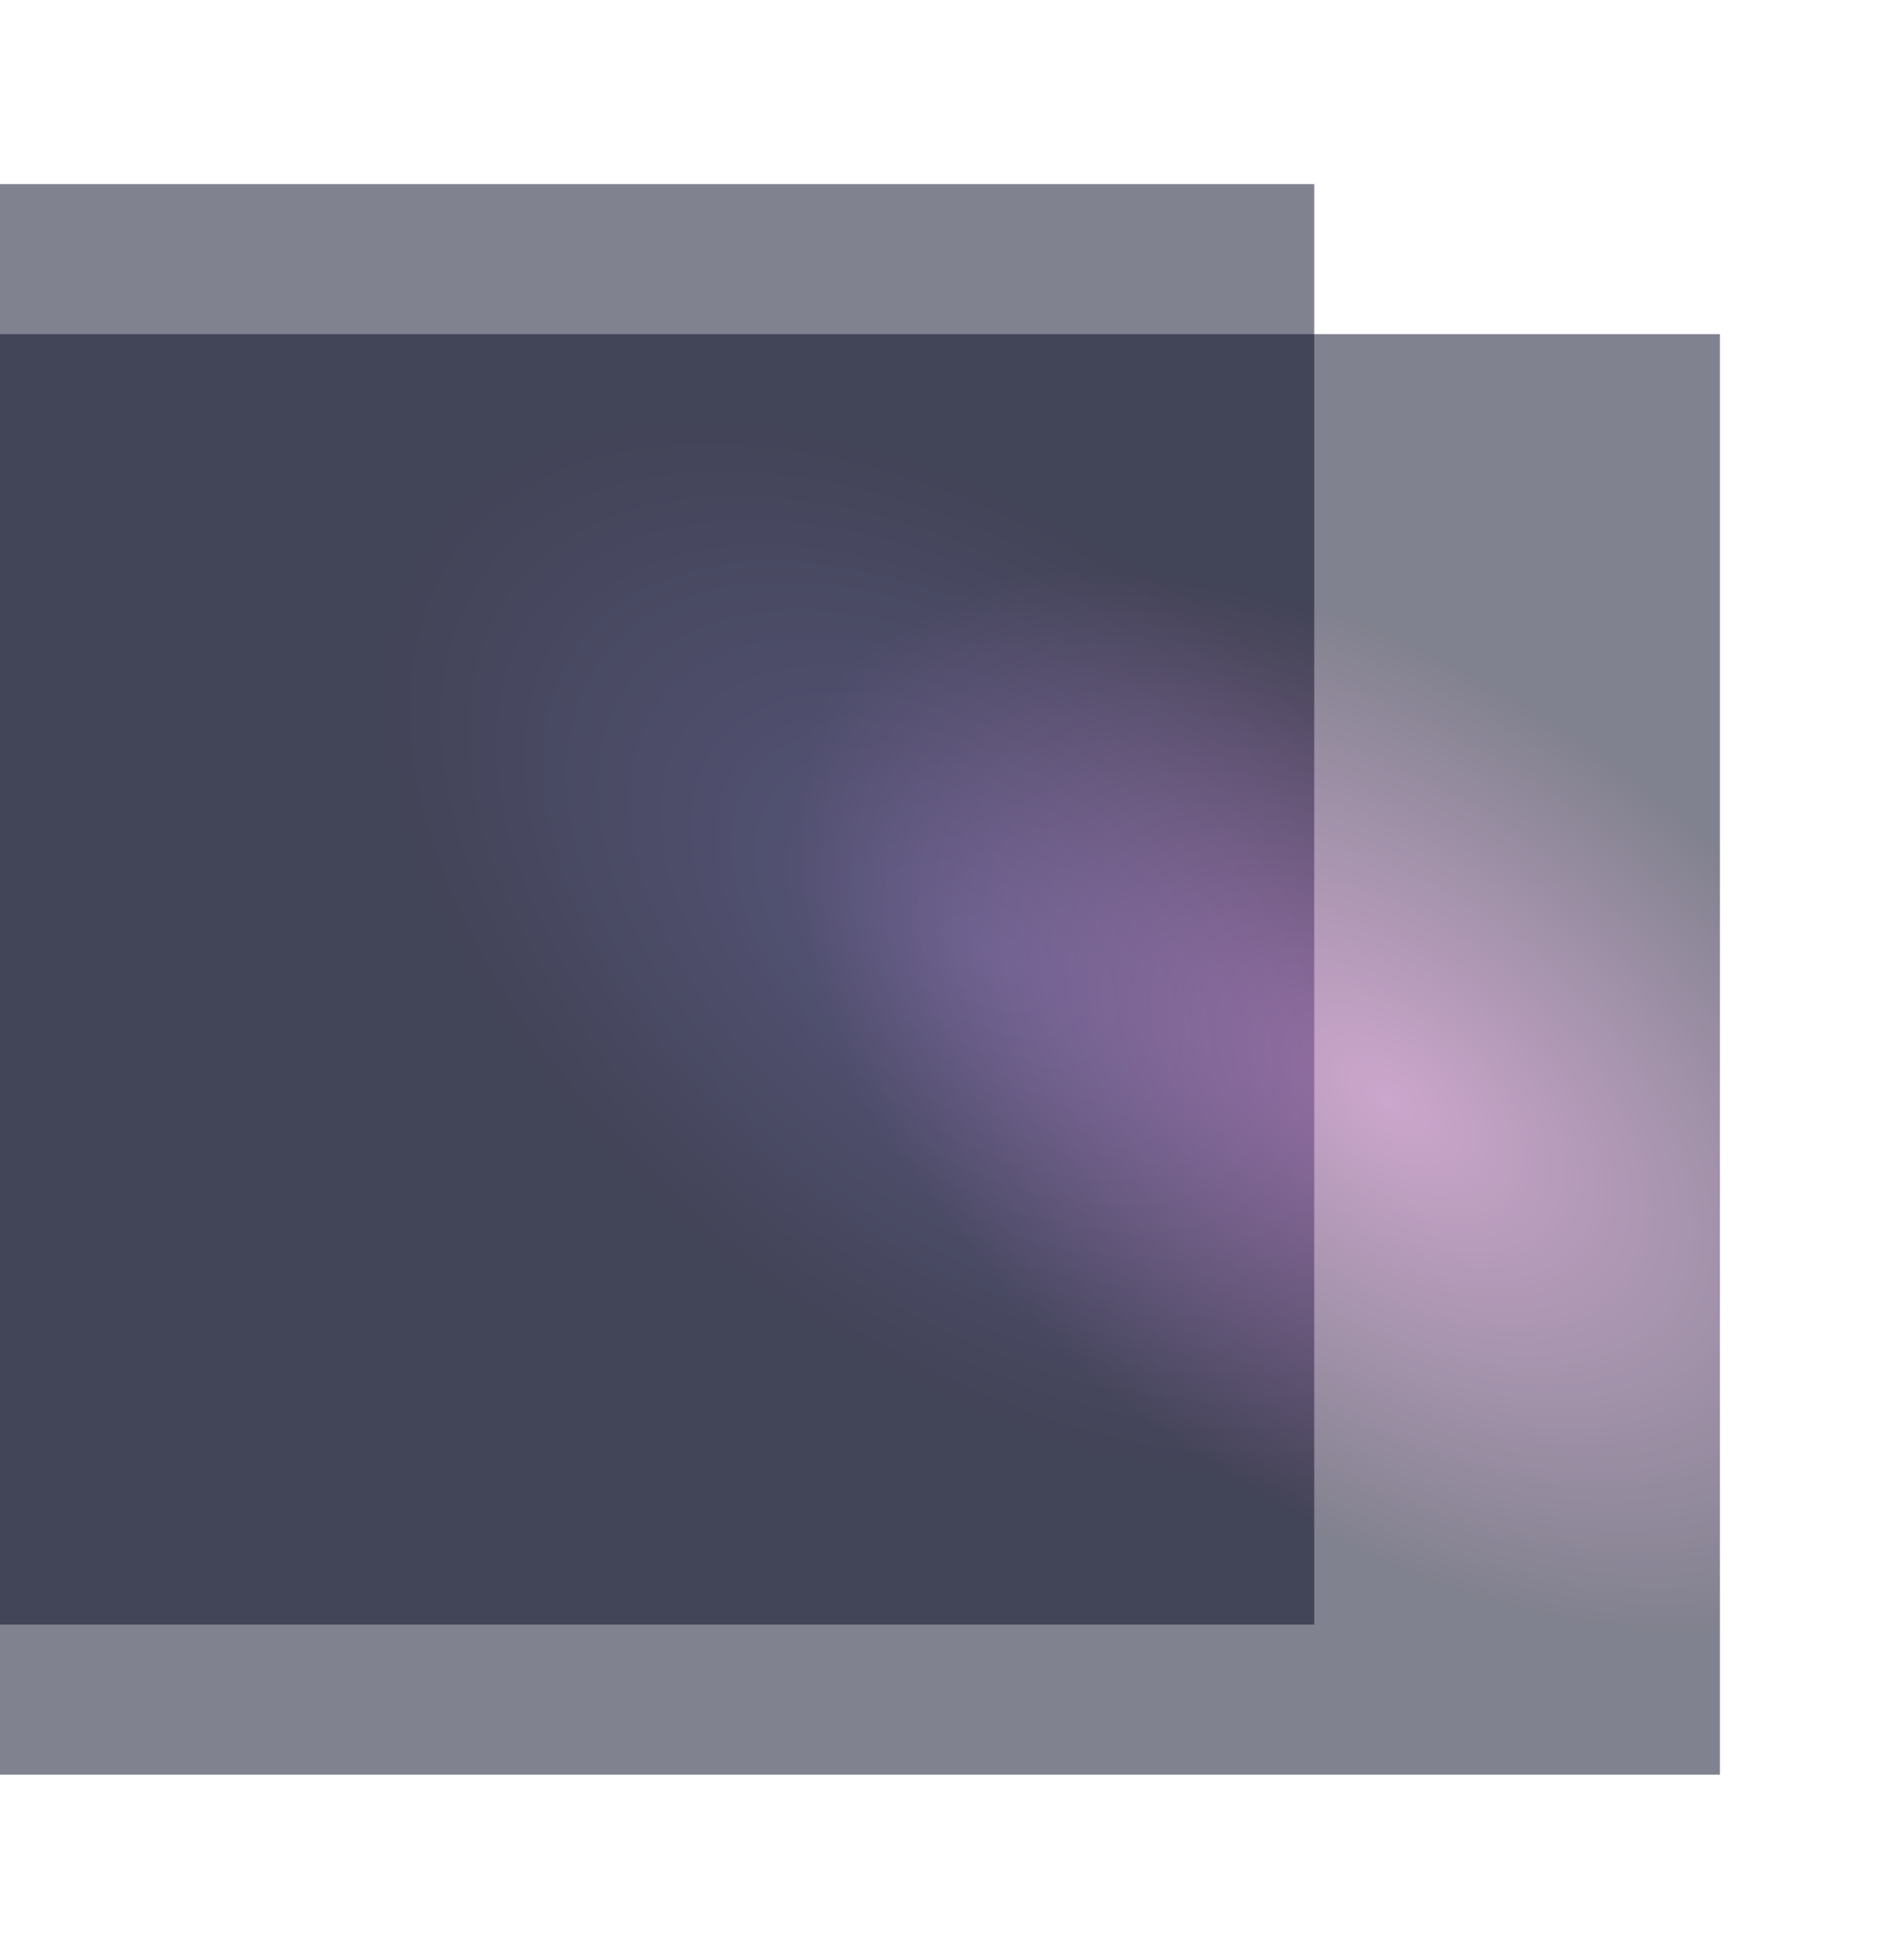 <svg width="1117" height="1149" viewBox="0 0 1117 1149" fill="none" xmlns="http://www.w3.org/2000/svg">
<g filter="url(#filter0_f_139_4)">
<path d="M-669 108H771V953H-669V108Z" fill="url(#paint0_radial_139_4)" fill-opacity="0.5"/>
</g>
<g filter="url(#filter1_f_139_4)">
<path d="M-431 196H1009V1041H-431V196Z" fill="url(#paint1_radial_139_4)" fill-opacity="0.5"/>
</g>
<defs>
<filter id="filter0_f_139_4" x="-777" y="0" width="1656" height="1061" filterUnits="userSpaceOnUse" color-interpolation-filters="sRGB">
<feFlood flood-opacity="0" result="BackgroundImageFix"/>
<feBlend mode="normal" in="SourceGraphic" in2="BackgroundImageFix" result="shape"/>
<feGaussianBlur stdDeviation="54" result="effect1_foregroundBlur_139_4"/>
</filter>
<filter id="filter1_f_139_4" x="-539" y="88" width="1656" height="1061" filterUnits="userSpaceOnUse" color-interpolation-filters="sRGB">
<feFlood flood-opacity="0" result="BackgroundImageFix"/>
<feBlend mode="normal" in="SourceGraphic" in2="BackgroundImageFix" result="shape"/>
<feGaussianBlur stdDeviation="54" result="effect1_foregroundBlur_139_4"/>
</filter>
<radialGradient id="paint0_radial_139_4" cx="0" cy="0" r="1" gradientUnits="userSpaceOnUse" gradientTransform="translate(574.5 556.5) rotate(128.126) scale(460.811 785.287)">
<stop stop-color="#5B52B9"/>
<stop offset="0.516" stop-color="#04051F"/>
</radialGradient>
<radialGradient id="paint1_radial_139_4" cx="0" cy="0" r="1" gradientUnits="userSpaceOnUse" gradientTransform="translate(812.5 644.5) rotate(128.126) scale(460.811 785.287)">
<stop stop-color="#9A4E9B"/>
<stop offset="0.516" stop-color="#04051F"/>
</radialGradient>
</defs>
</svg>

